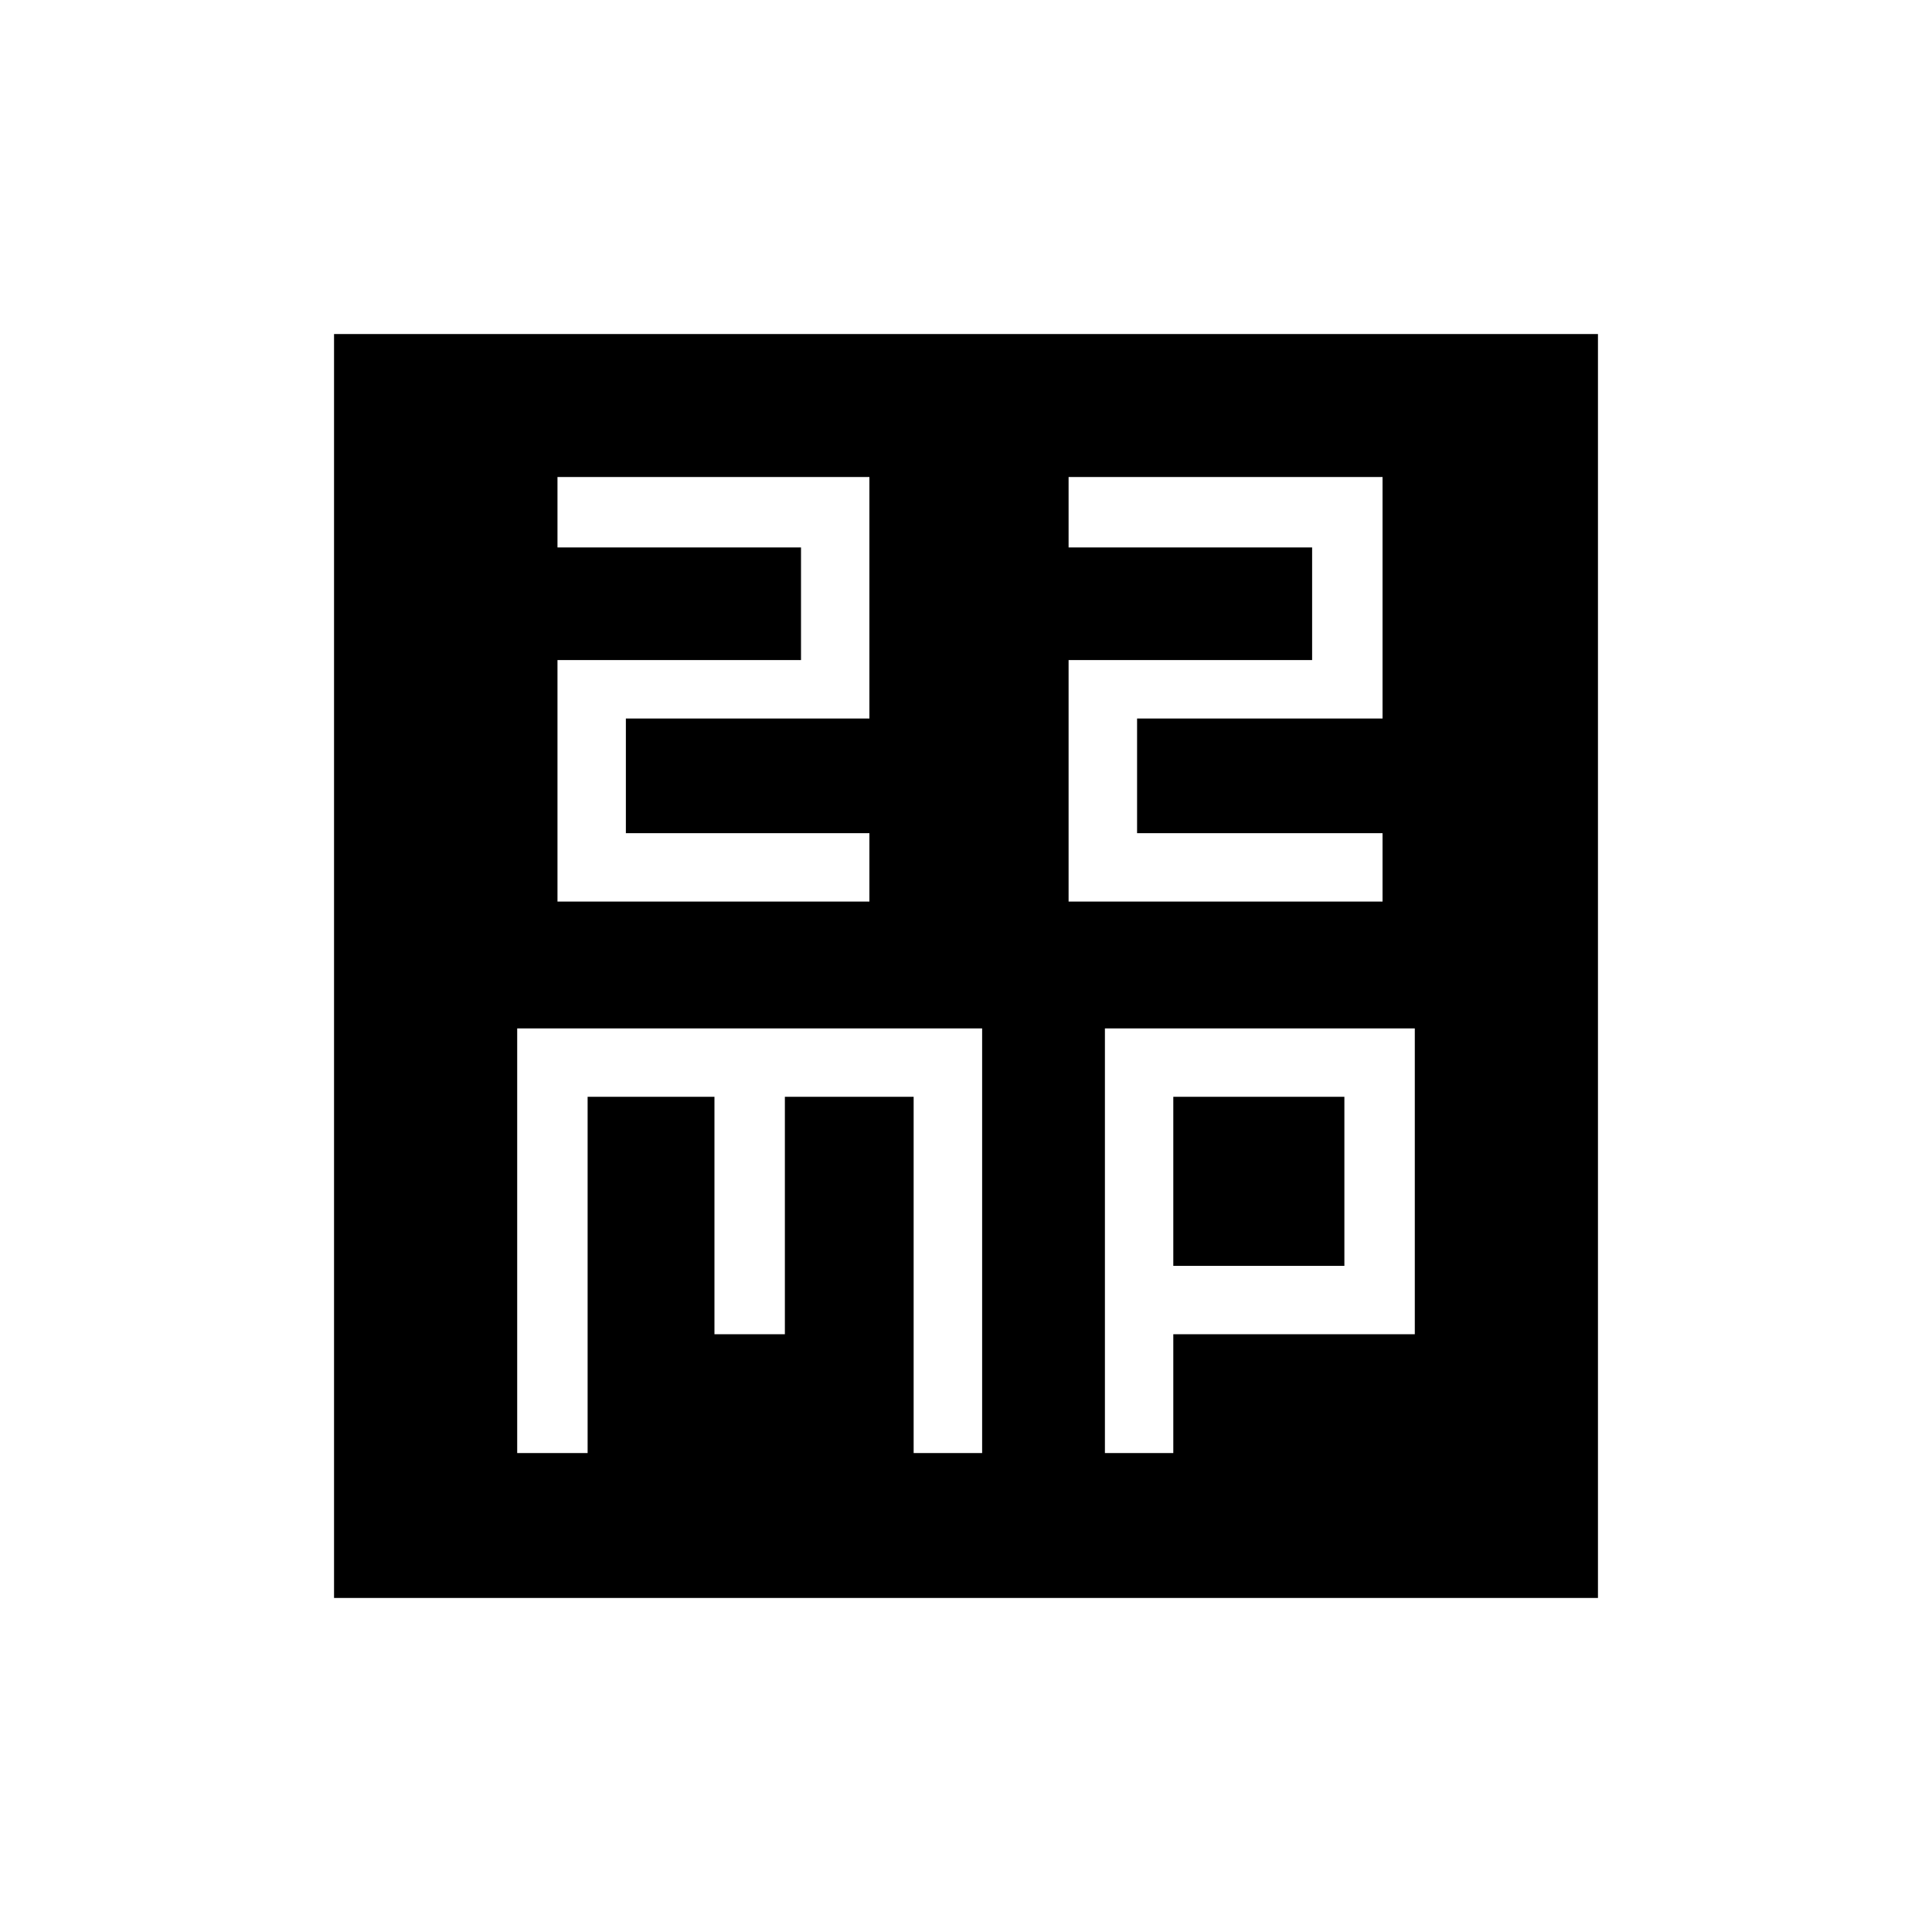 <svg xmlns="http://www.w3.org/2000/svg" height="20" width="20"><path d="M5.771 9.333H9V8.625H6.479V7.438H9V4.938H5.771V5.667H8.292V6.833H5.771ZM11.062 9.333H14.312V8.625H11.771V7.438H14.312V4.938H11.062V5.667H13.583V6.833H11.062ZM3.458 16.542V3.458H16.542V16.542ZM5.354 15.042H6.083V11.354H7.396V13.812H8.125V11.354H9.458V15.042H10.167V10.646H5.354ZM11.438 15.042H12.146V13.812H14.646V10.646H11.438ZM12.146 11.354H13.917V13.104H12.146Z"/></svg>